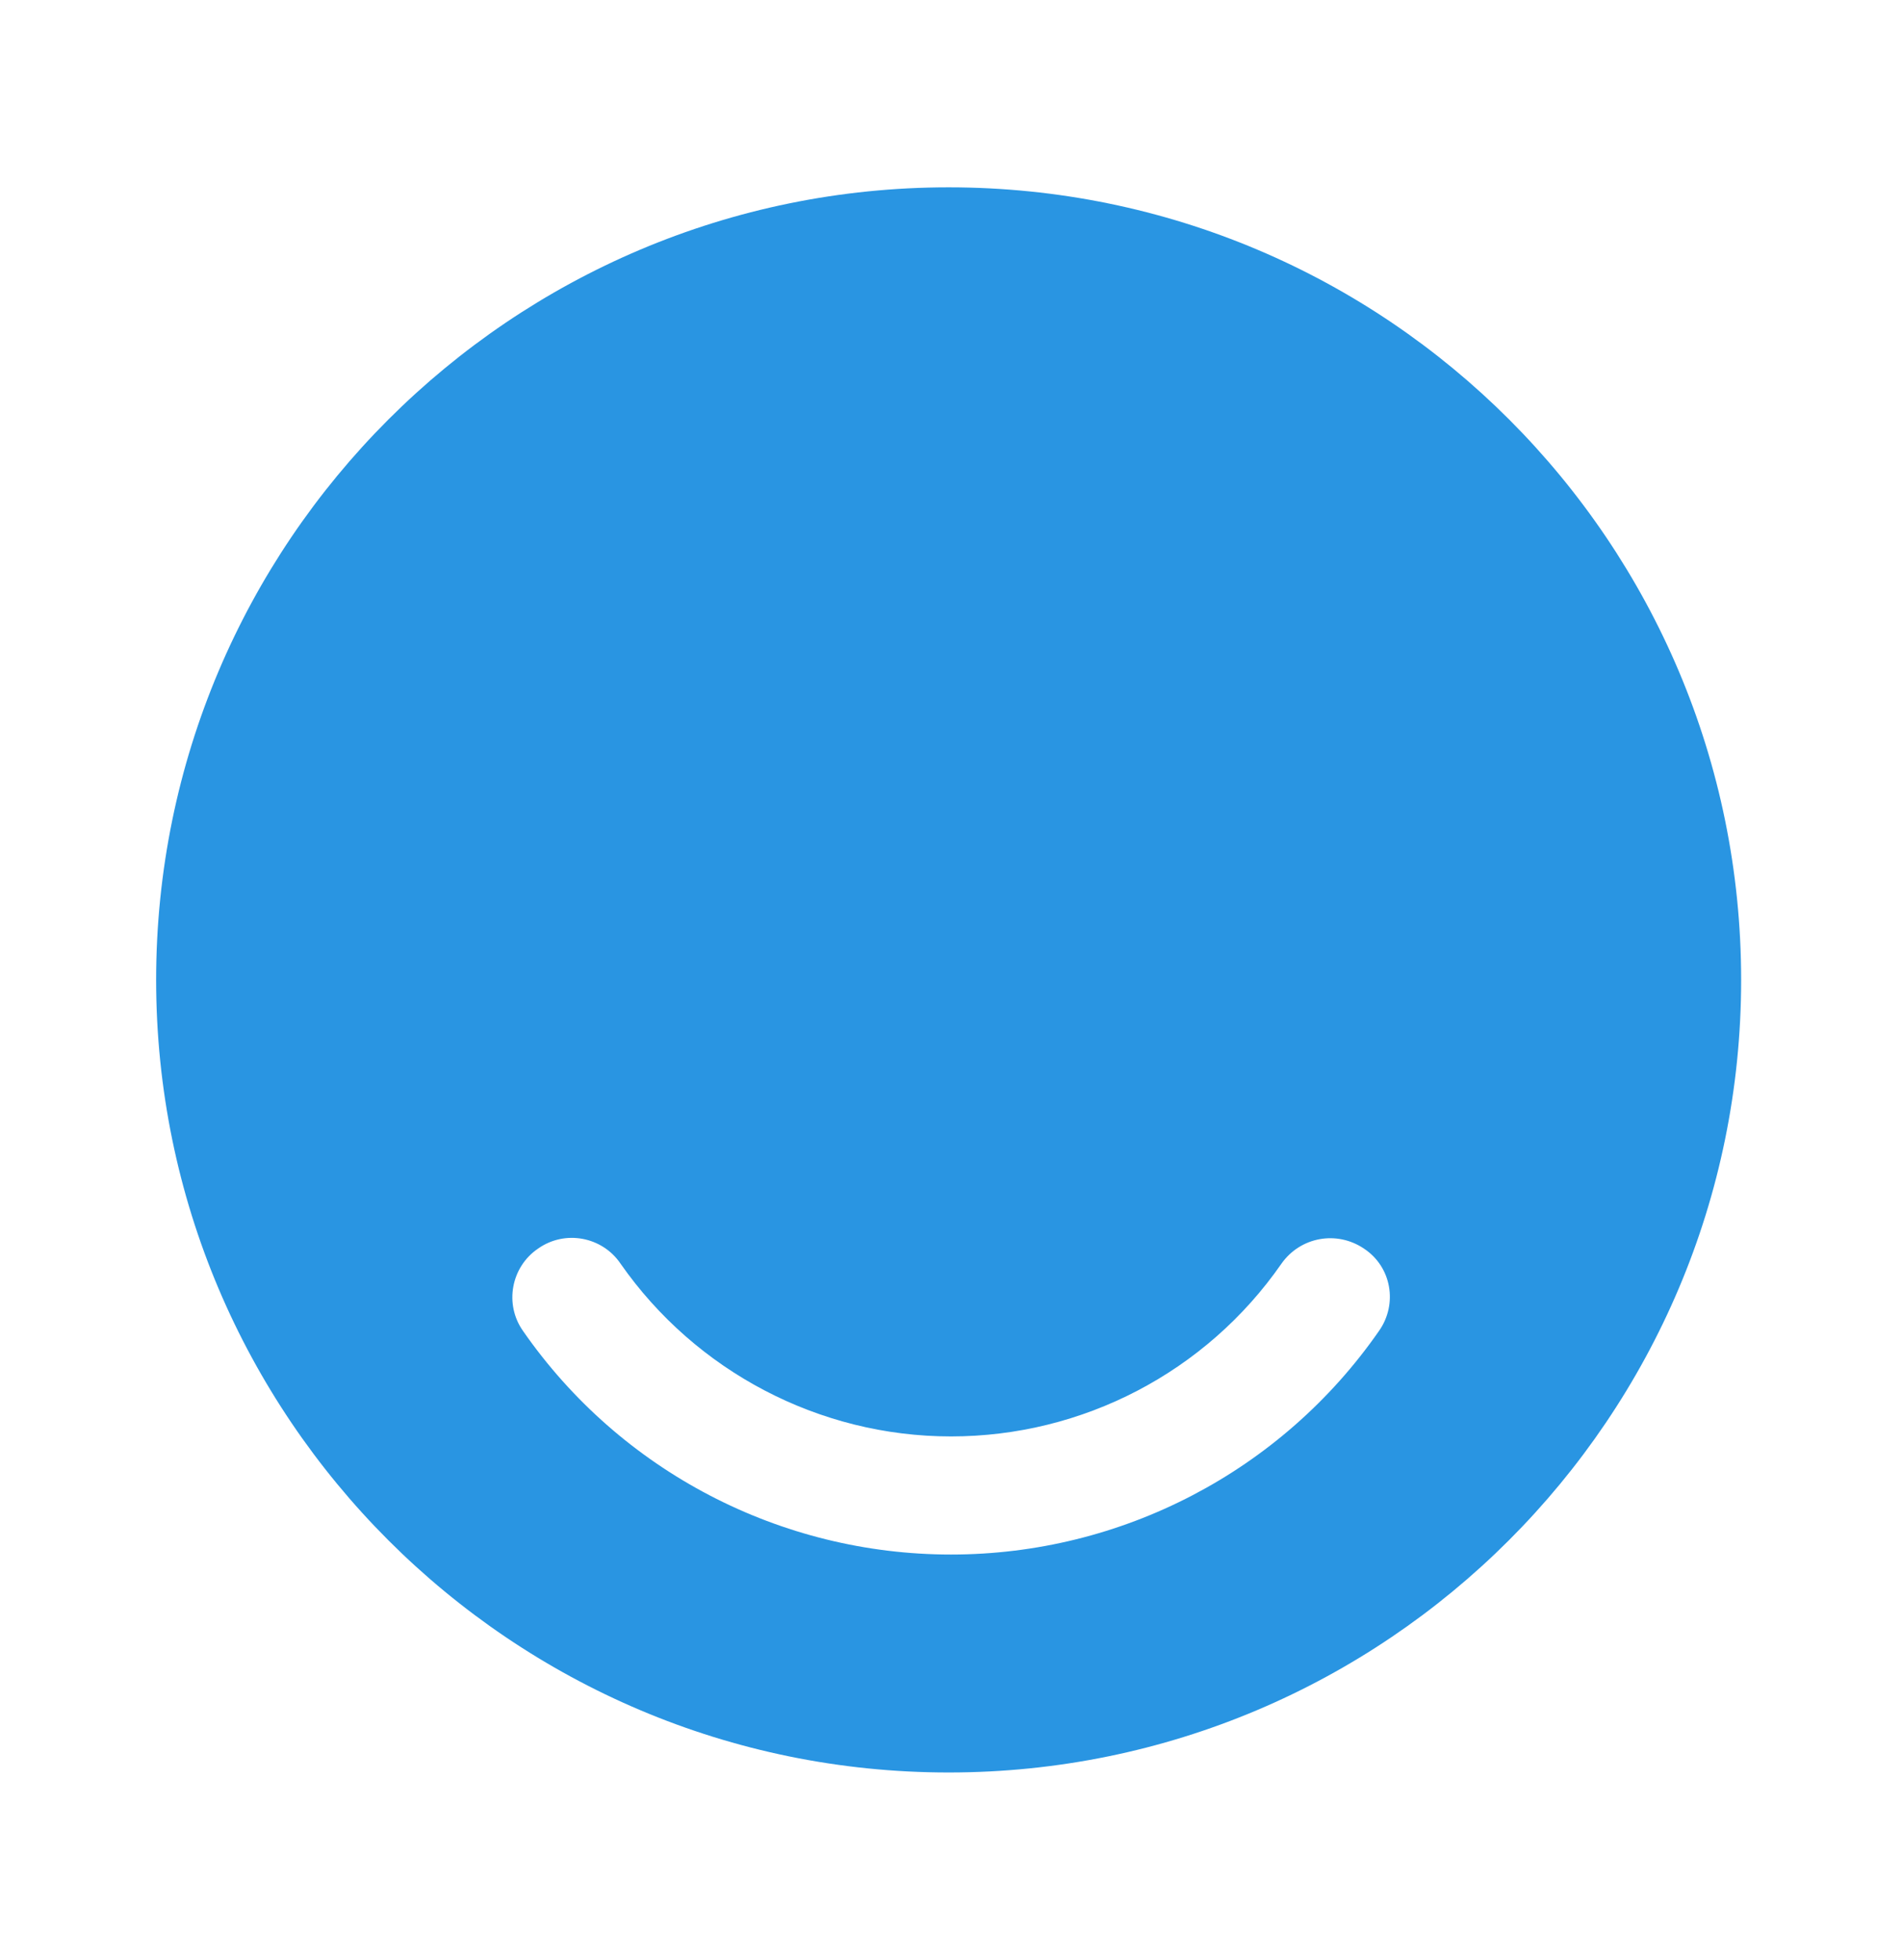 <svg width="33" height="34" viewBox="0 0 33 34" fill="none" xmlns="http://www.w3.org/2000/svg">
<path d="M16.459 3.25C8.869 3.25 2.709 9.41 2.709 17C2.709 24.59 8.869 30.75 16.459 30.75C24.049 30.75 30.209 24.59 30.209 17C30.209 9.41 24.062 3.25 16.459 3.25ZM23.925 23.091C22.234 25.525 19.456 26.969 16.5 26.969C13.544 26.969 10.766 25.525 9.075 23.091C8.745 22.624 8.869 21.977 9.336 21.661C9.804 21.331 10.45 21.455 10.766 21.922C12.072 23.793 14.217 24.92 16.5 24.92C18.782 24.92 20.927 23.806 22.234 21.922C22.564 21.455 23.196 21.345 23.664 21.661C24.145 21.977 24.255 22.624 23.925 23.091Z" fill="#2995E2"/>
</svg>

